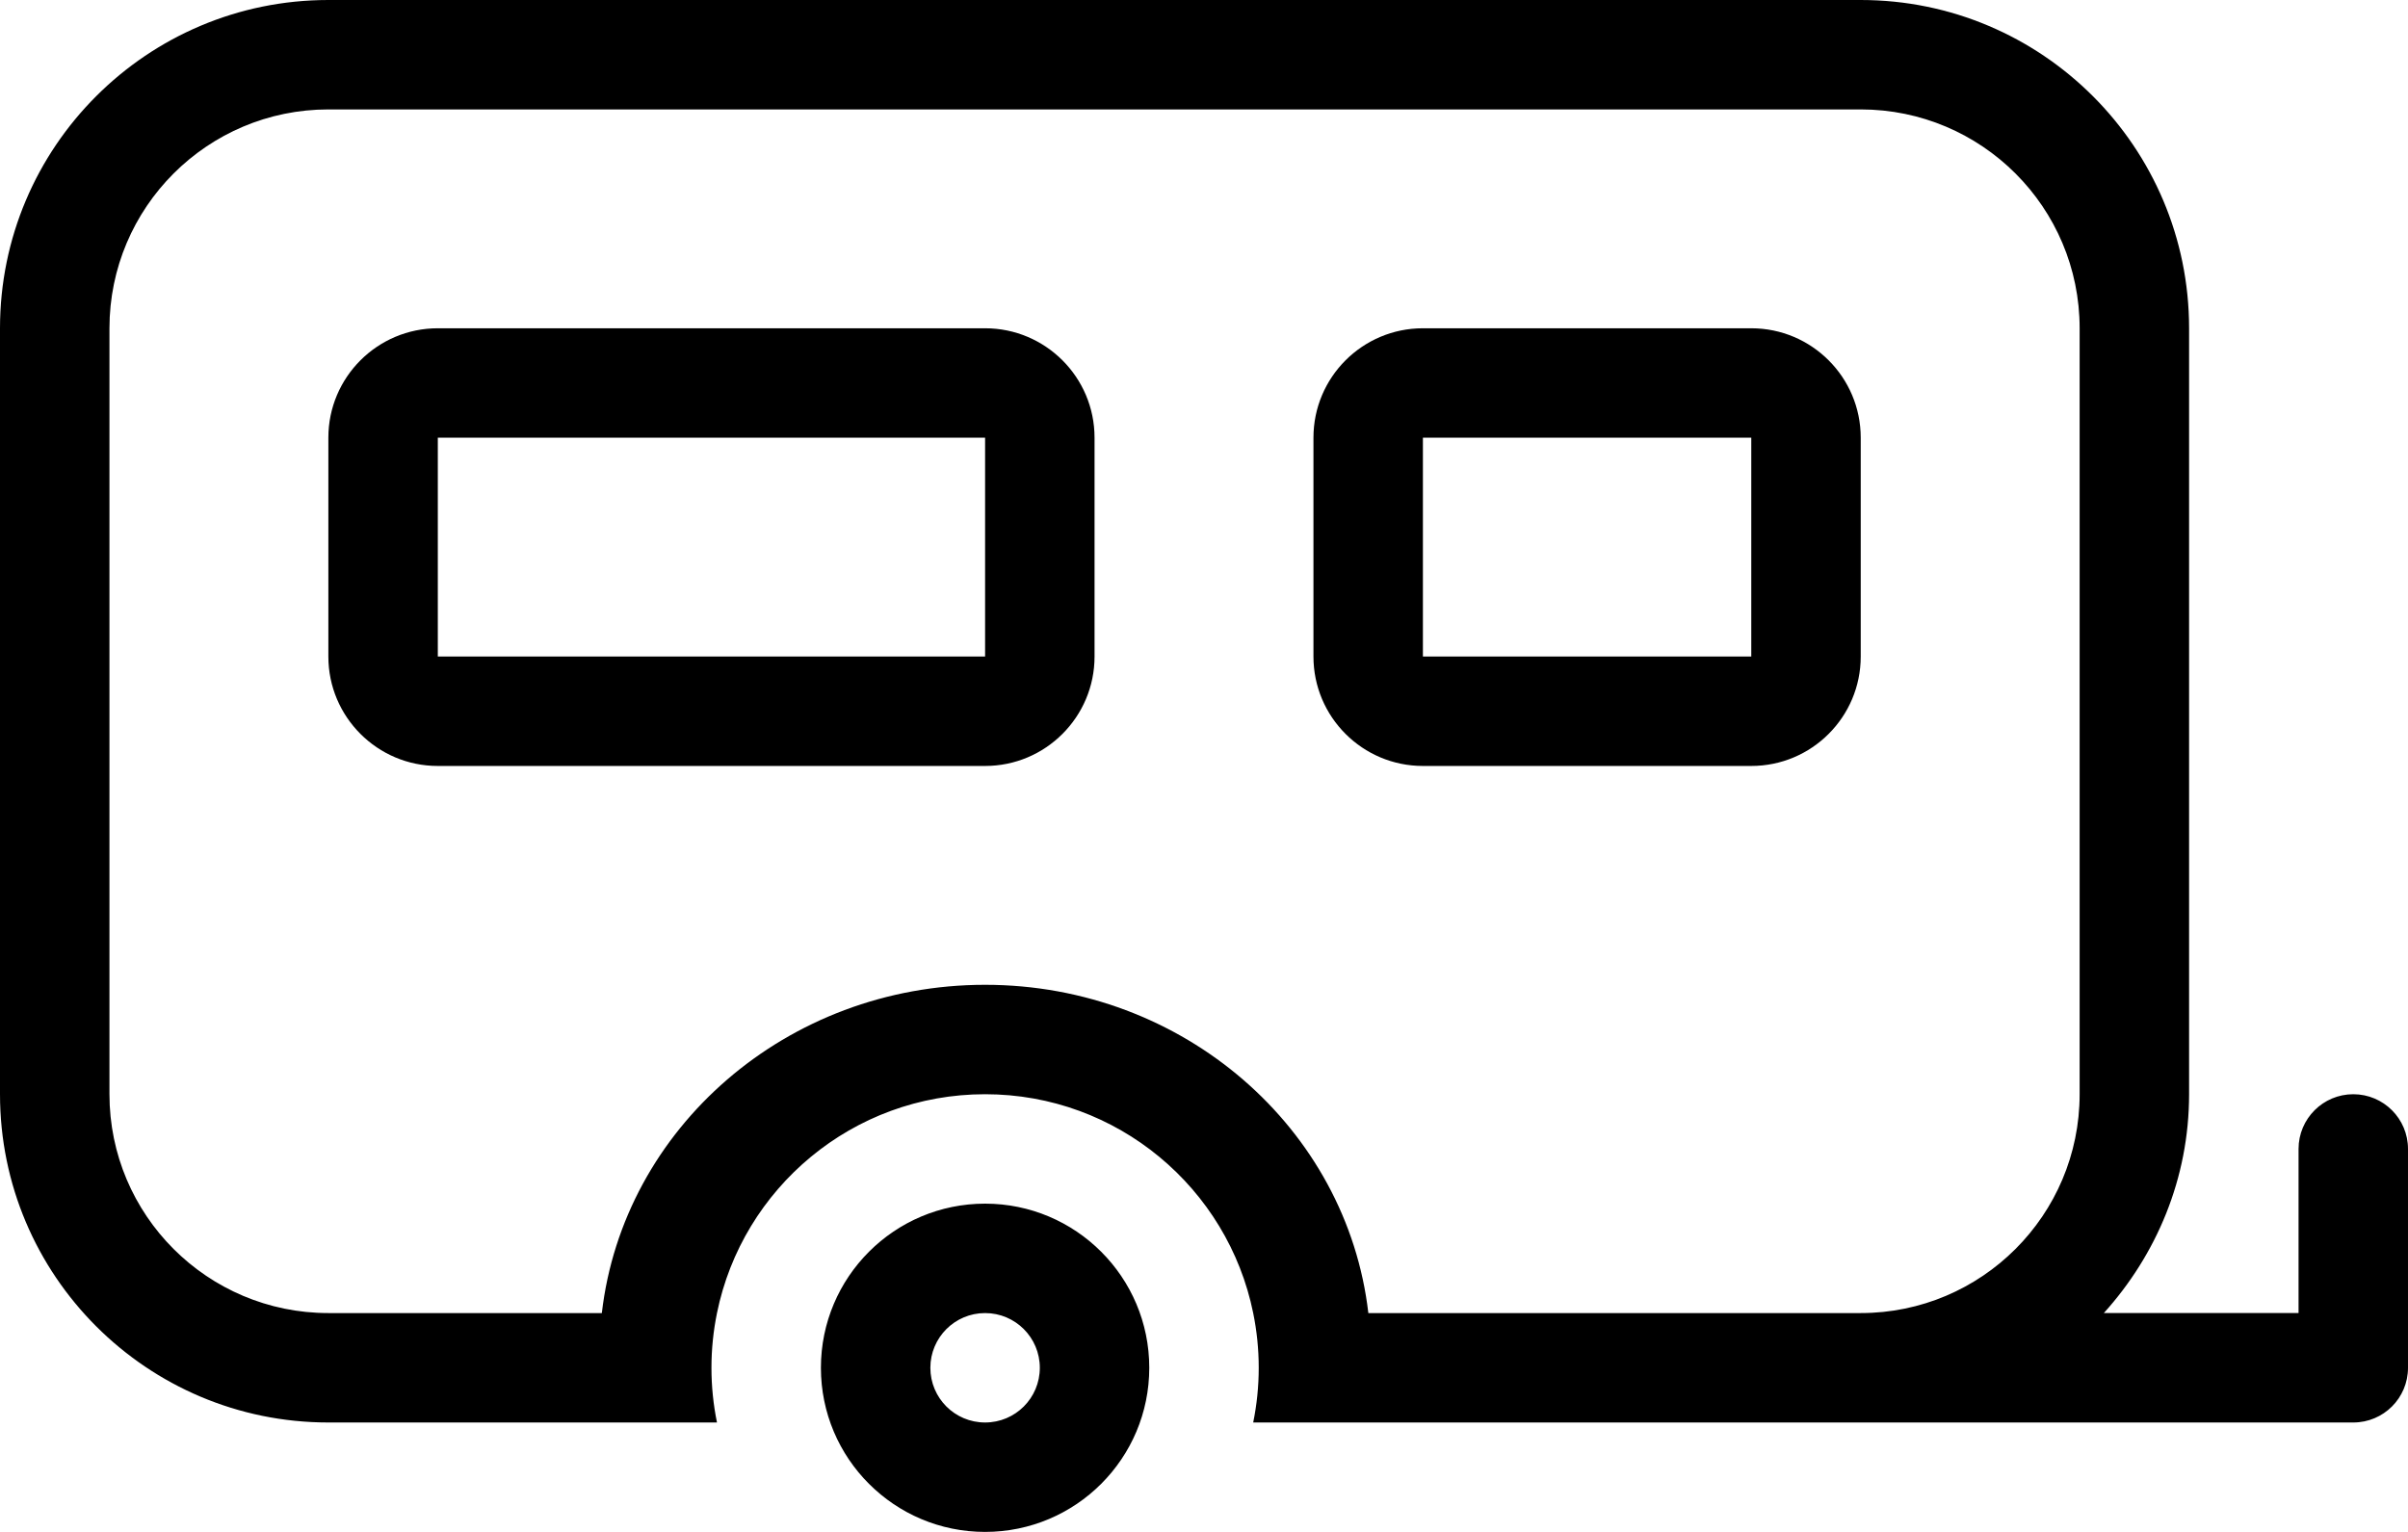 <?xml version="1.0" encoding="iso-8859-1"?>
<!-- Generator: Adobe Illustrator 16.0.4, SVG Export Plug-In . SVG Version: 6.00 Build 0)  -->
<!DOCTYPE svg PUBLIC "-//W3C//DTD SVG 1.1//EN" "http://www.w3.org/Graphics/SVG/1.1/DTD/svg11.dtd">
<svg version="1.1" id="Layer_1" xmlns="http://www.w3.org/2000/svg" xmlns:xlink="http://www.w3.org/1999/xlink" x="0px" y="0px"
	 width="44px" height="28px" viewBox="0 0 44 28" style="enable-background:new 0 0 44 28;" xml:space="preserve">
<g id="_x38_85-trailer-toolbar_x40_2x.png">
	<g>
		<path d="M18,22c-1.657,0-3,1.344-3,3c0,1.657,1.343,3,3,3s3-1.343,3-3C21,23.344,19.657,22,18,22z M18,26c-0.553,0-1-0.447-1-1
			c0-0.552,0.447-1,1-1s1,0.448,1,1C19,25.553,18.553,26,18,26z M32,6h-6c-1.104,0-2,0.896-2,2v4c0,1.104,0.896,2,2,2h6
			c1.104,0,2-0.896,2-2V8C34,6.896,33.104,6,32,6z M32,12h-6V8h6V12z M18,6H8C6.896,6,6,6.896,6,8v4c0,1.104,0.896,2,2,2h10
			c1.104,0,2-0.896,2-2V8C20,6.896,19.104,6,18,6z M18,12H8V8h10V12z M43,20c-0.552,0-1,0.448-1,1v3h-3.558
			C39.4,22.938,40,21.544,40,20V6c0-3.313-2.687-6-6-6H6C2.687,0,0,2.687,0,6v14c0,3.313,2.687,6,6,6h7.101
			C13.035,25.677,13,25.343,13,25c0-0.342,0.035-0.677,0.101-1c0.464-2.282,2.48-4,4.899-4s4.436,1.718,4.899,4
			C22.965,24.323,23,24.658,23,25c0,0.343-0.035,0.677-0.101,1H33h1h9c0.553,0,1-0.447,1-1v-4C44,20.448,43.553,20,43,20z M38,20
			c0,2.209-1.791,4-4,4h-8.997c-0.39-3.374-3.375-6-7.003-6s-6.613,2.626-7.003,6H6c-2.209,0-4-1.791-4-4V6c0-2.209,1.791-4,4-4h28
			c2.209,0,4,1.791,4,4V20z"/>
	</g>
</g>
<g>
</g>
<g>
</g>
<g>
</g>
<g>
</g>
<g>
</g>
<g>
</g>
<g>
</g>
<g>
</g>
<g>
</g>
<g>
</g>
<g>
</g>
<g>
</g>
<g>
</g>
<g>
</g>
<g>
</g>
</svg>
